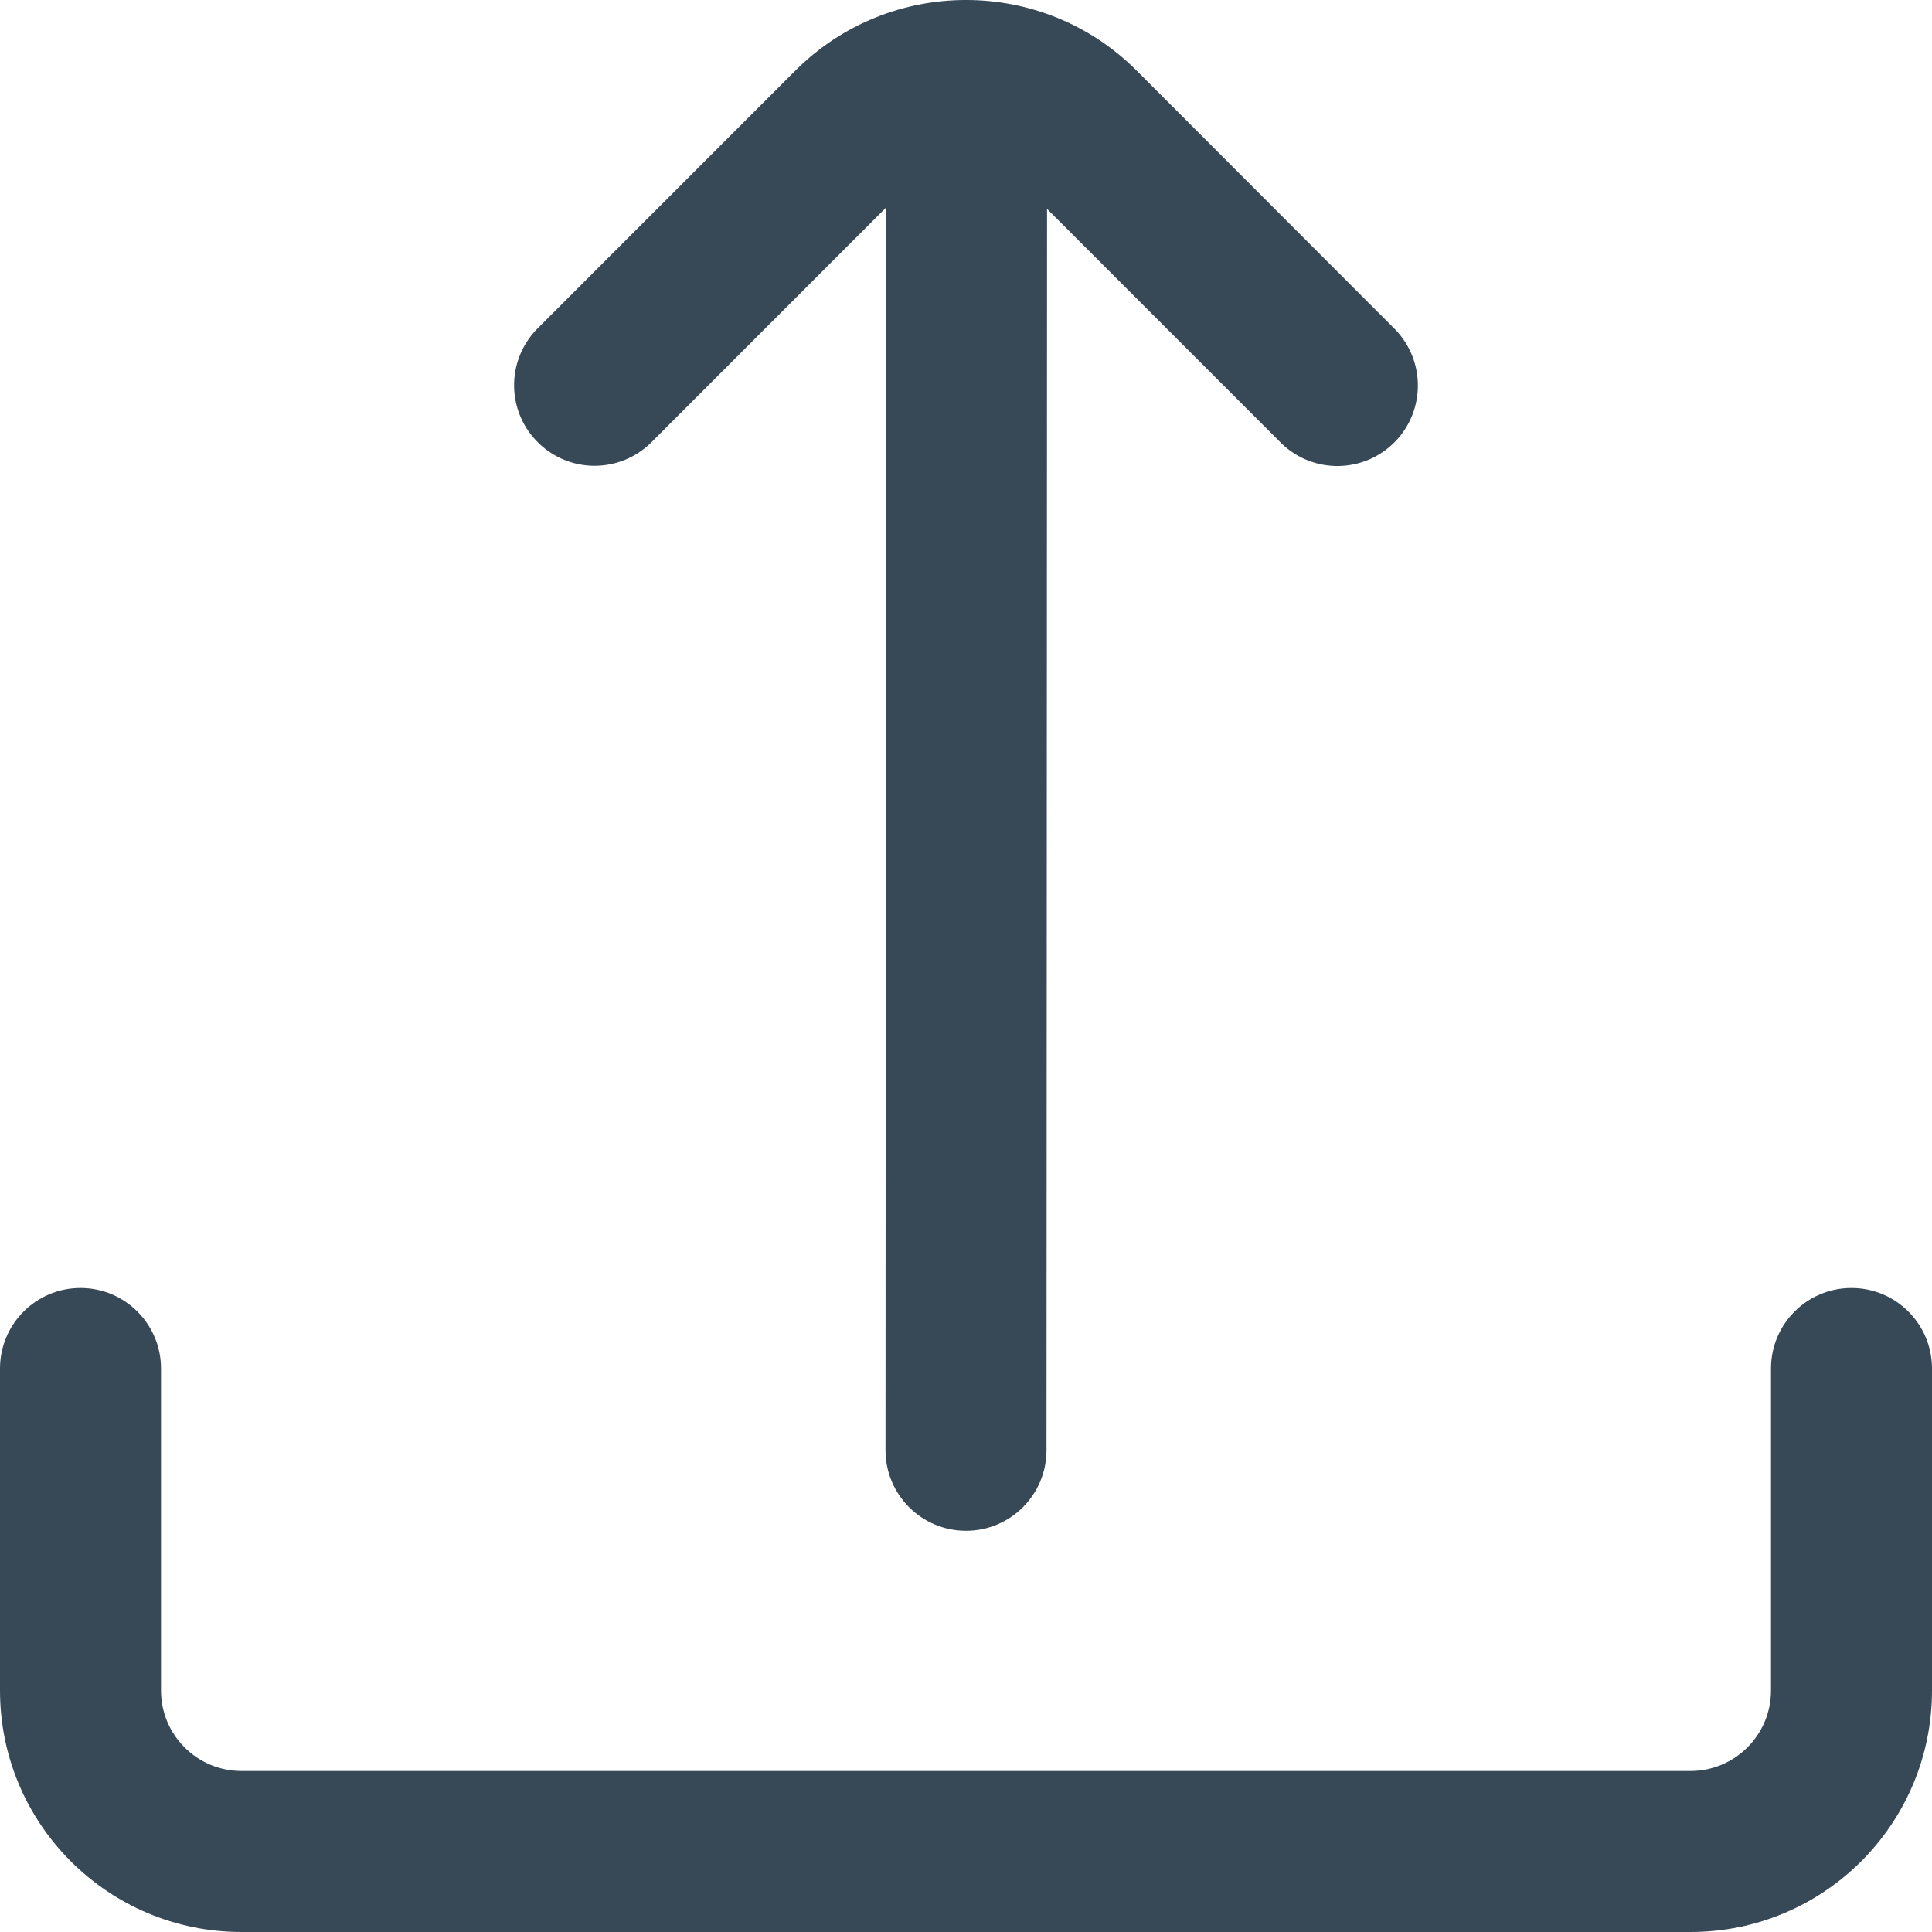 <svg width="24" height="24" viewBox="0 0 24 24" fill="none" xmlns="http://www.w3.org/2000/svg">
<g clip-path="url(#clip0_1178_20201)">
<path d="M8.081 5.505L11.007 2.578L11 18.016C11 18.568 11.448 19.016 12 19.016C12.552 19.016 13 18.568 13 18.016L13.007 2.595L15.919 5.508C16.316 5.892 16.949 5.881 17.333 5.484C17.707 5.096 17.707 4.482 17.333 4.094L14.122 0.879C12.951 -0.293 11.051 -0.293 9.879 0.878C9.879 0.878 9.878 0.879 9.878 0.879L6.667 4.091C6.283 4.489 6.294 5.122 6.692 5.505C7.079 5.88 7.693 5.88 8.081 5.505Z" fill="#374957"/>
<path d="M23 16C22.447 16 22 16.448 22 17V21C22 21.552 21.552 22 21 22H3C2.448 22 2 21.552 2 21V17C2 16.448 1.552 16 1 16C0.448 16 0 16.448 0 17V21C0 22.657 1.343 24 3 24H21C22.657 24 24 22.657 24 21V17C24 16.448 23.552 16 23 16Z" fill="#374957"/>
</g>
<defs>
<clipPath id="clip0_1178_20201">
<rect width="24" height="24" fill="white"/>
</clipPath>
</defs>
</svg>

